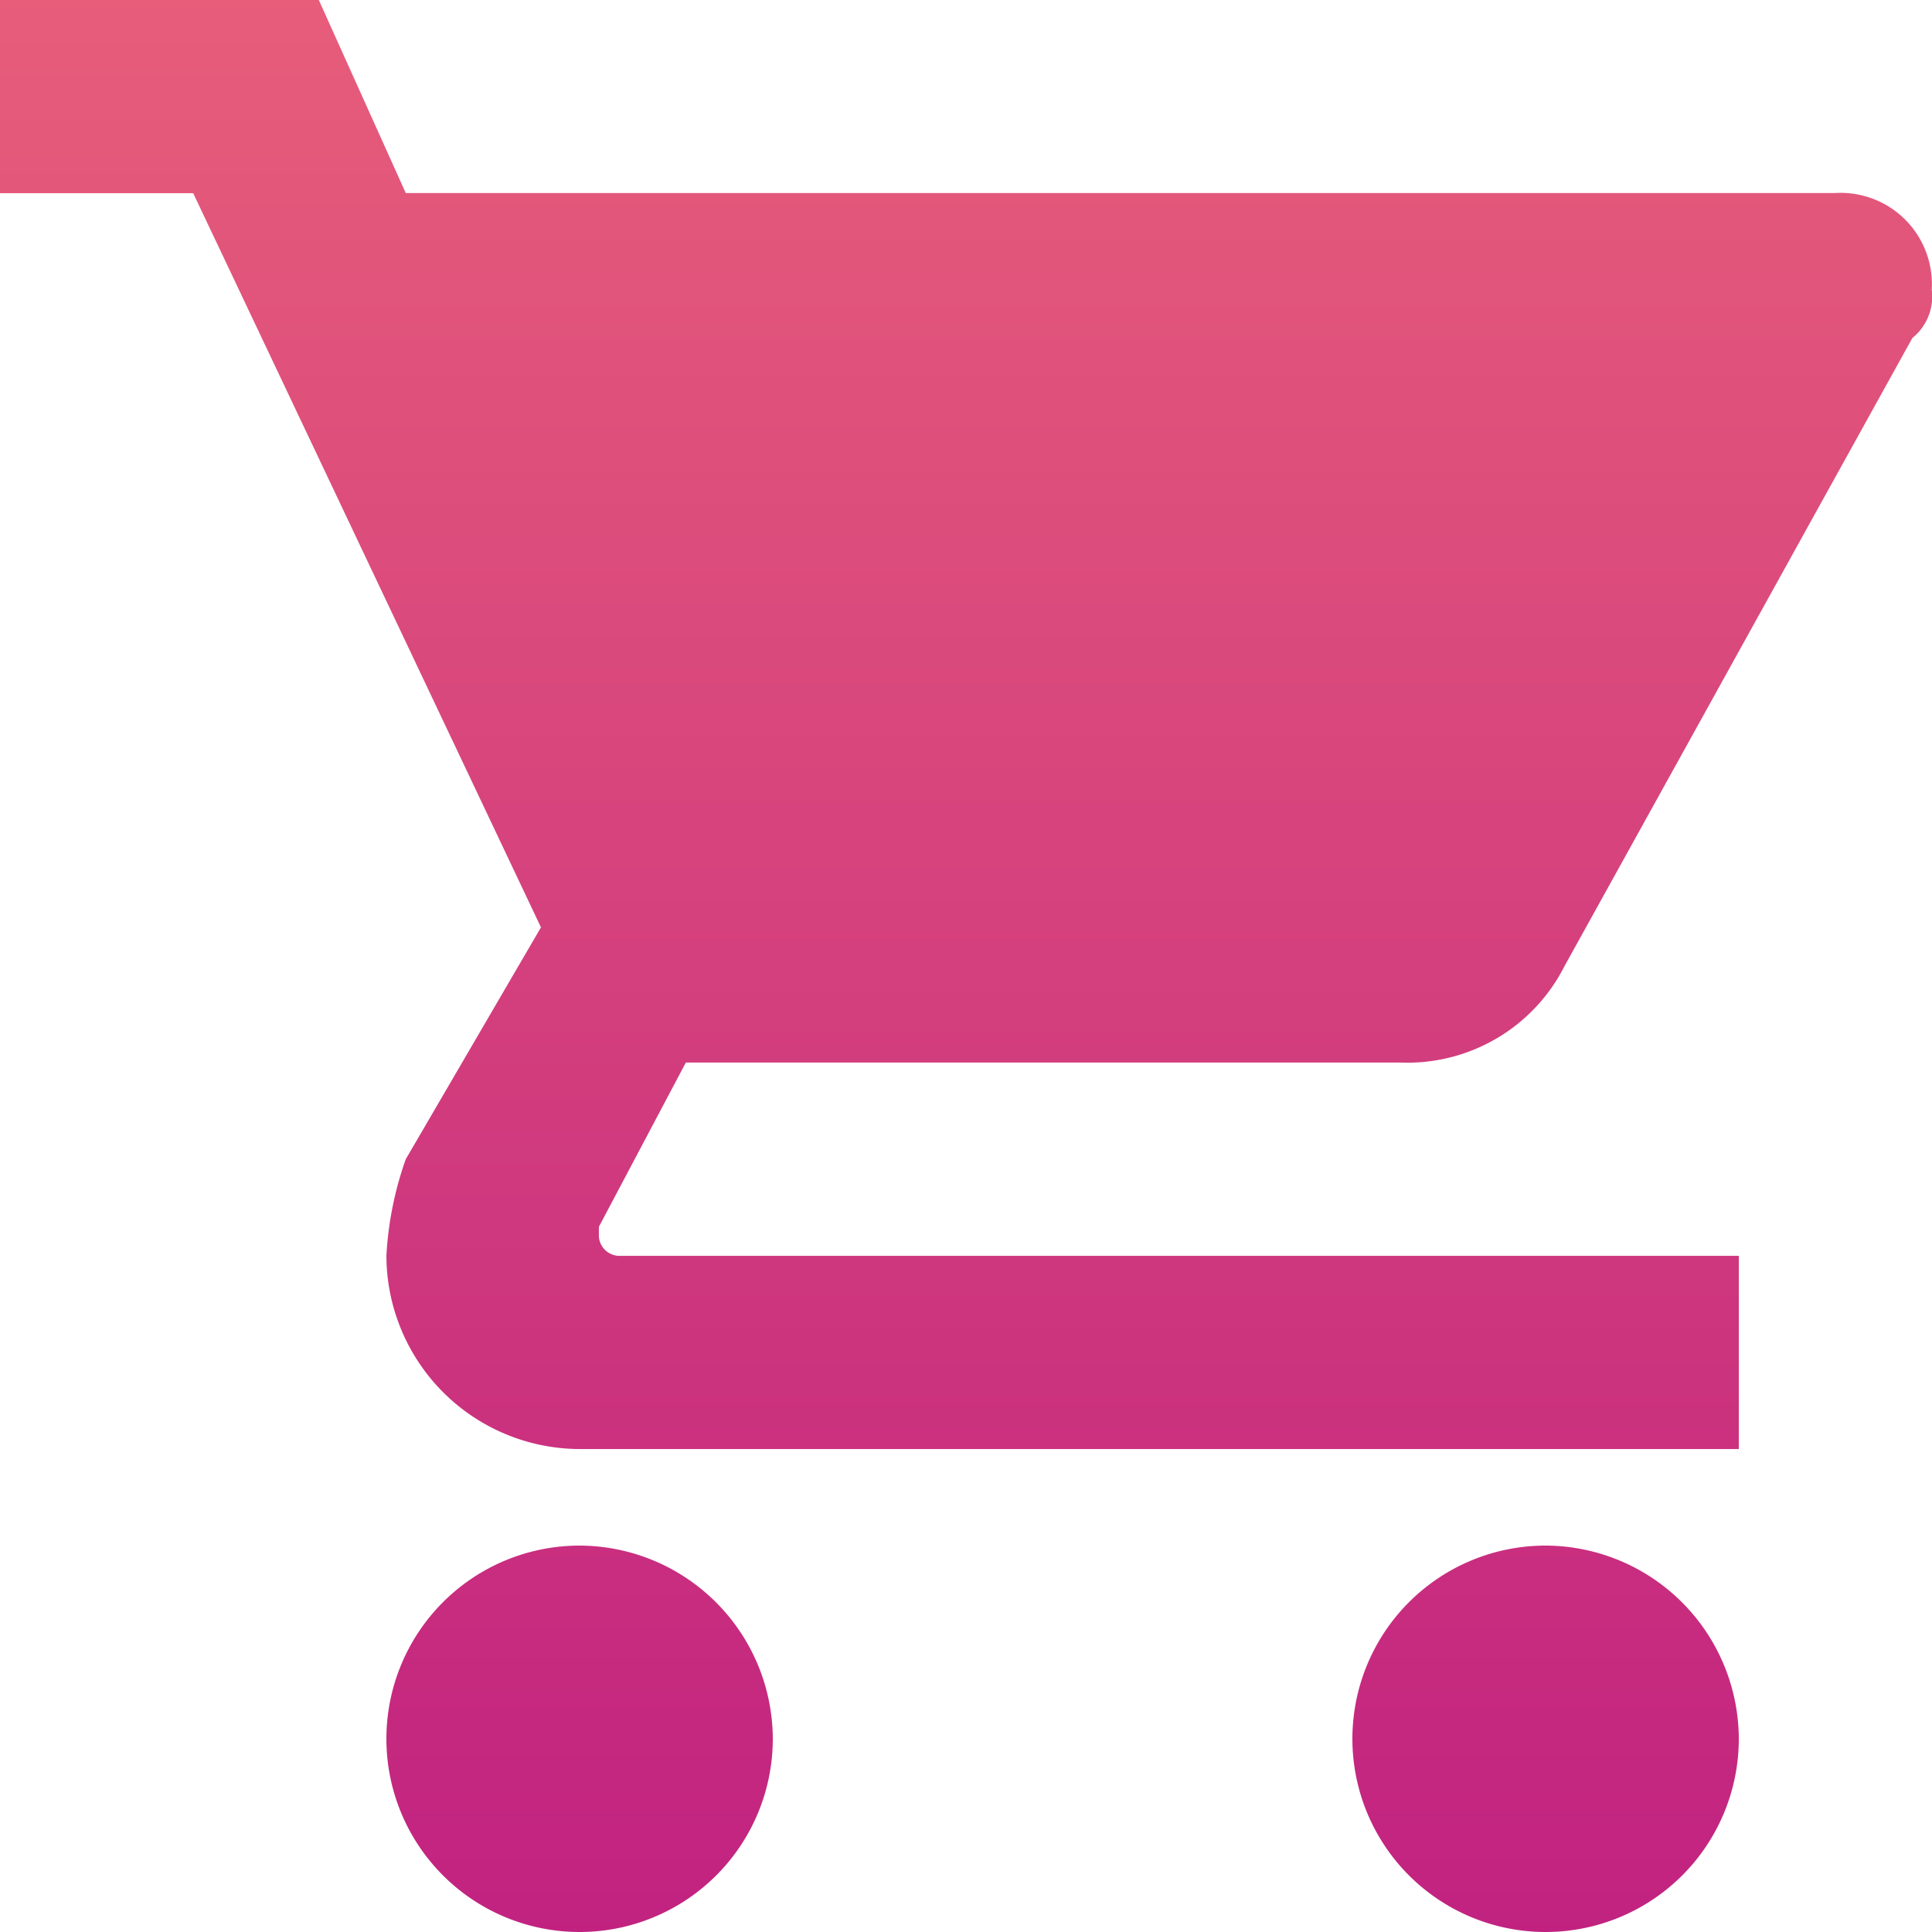 <svg id="Page-1" xmlns="http://www.w3.org/2000/svg" xmlns:xlink="http://www.w3.org/1999/xlink" width="22.35" height="22.35" viewBox="0 0 22.35 22.35">
  <defs>
    <linearGradient id="linear-gradient" x1="0.5" x2="0.5" y2="1" gradientUnits="objectBoundingBox">
      <stop offset="0" stop-color="#e75d7a"/>
      <stop offset="1" stop-color="#c12280"/>
    </linearGradient>
  </defs>
  <g id="Core">
    <g id="shopping-cart">
      <path id="Shape" d="M6.705,17.88A2.235,2.235,0,1,0,8.94,20.115,2.242,2.242,0,0,0,6.705,17.88ZM0,0V2.235H2.235l4.023,8.493L4.694,13.41a3.97,3.97,0,0,0-.224,1.118,2.242,2.242,0,0,0,2.235,2.235h13.41V14.528H7.152a.24.24,0,0,1-.224-.224v-.112l1.006-1.9H16.2a2.038,2.038,0,0,0,1.9-1.118l4.023-7.264a.615.615,0,0,0,.224-.559,1.056,1.056,0,0,0-1.118-1.118H4.694L3.688,0ZM17.88,17.88a2.235,2.235,0,1,0,2.235,2.235A2.242,2.242,0,0,0,17.88,17.88Z" fill-rule="evenodd" fill="url(#linear-gradient)"/>
    </g>
  </g>
</svg>
